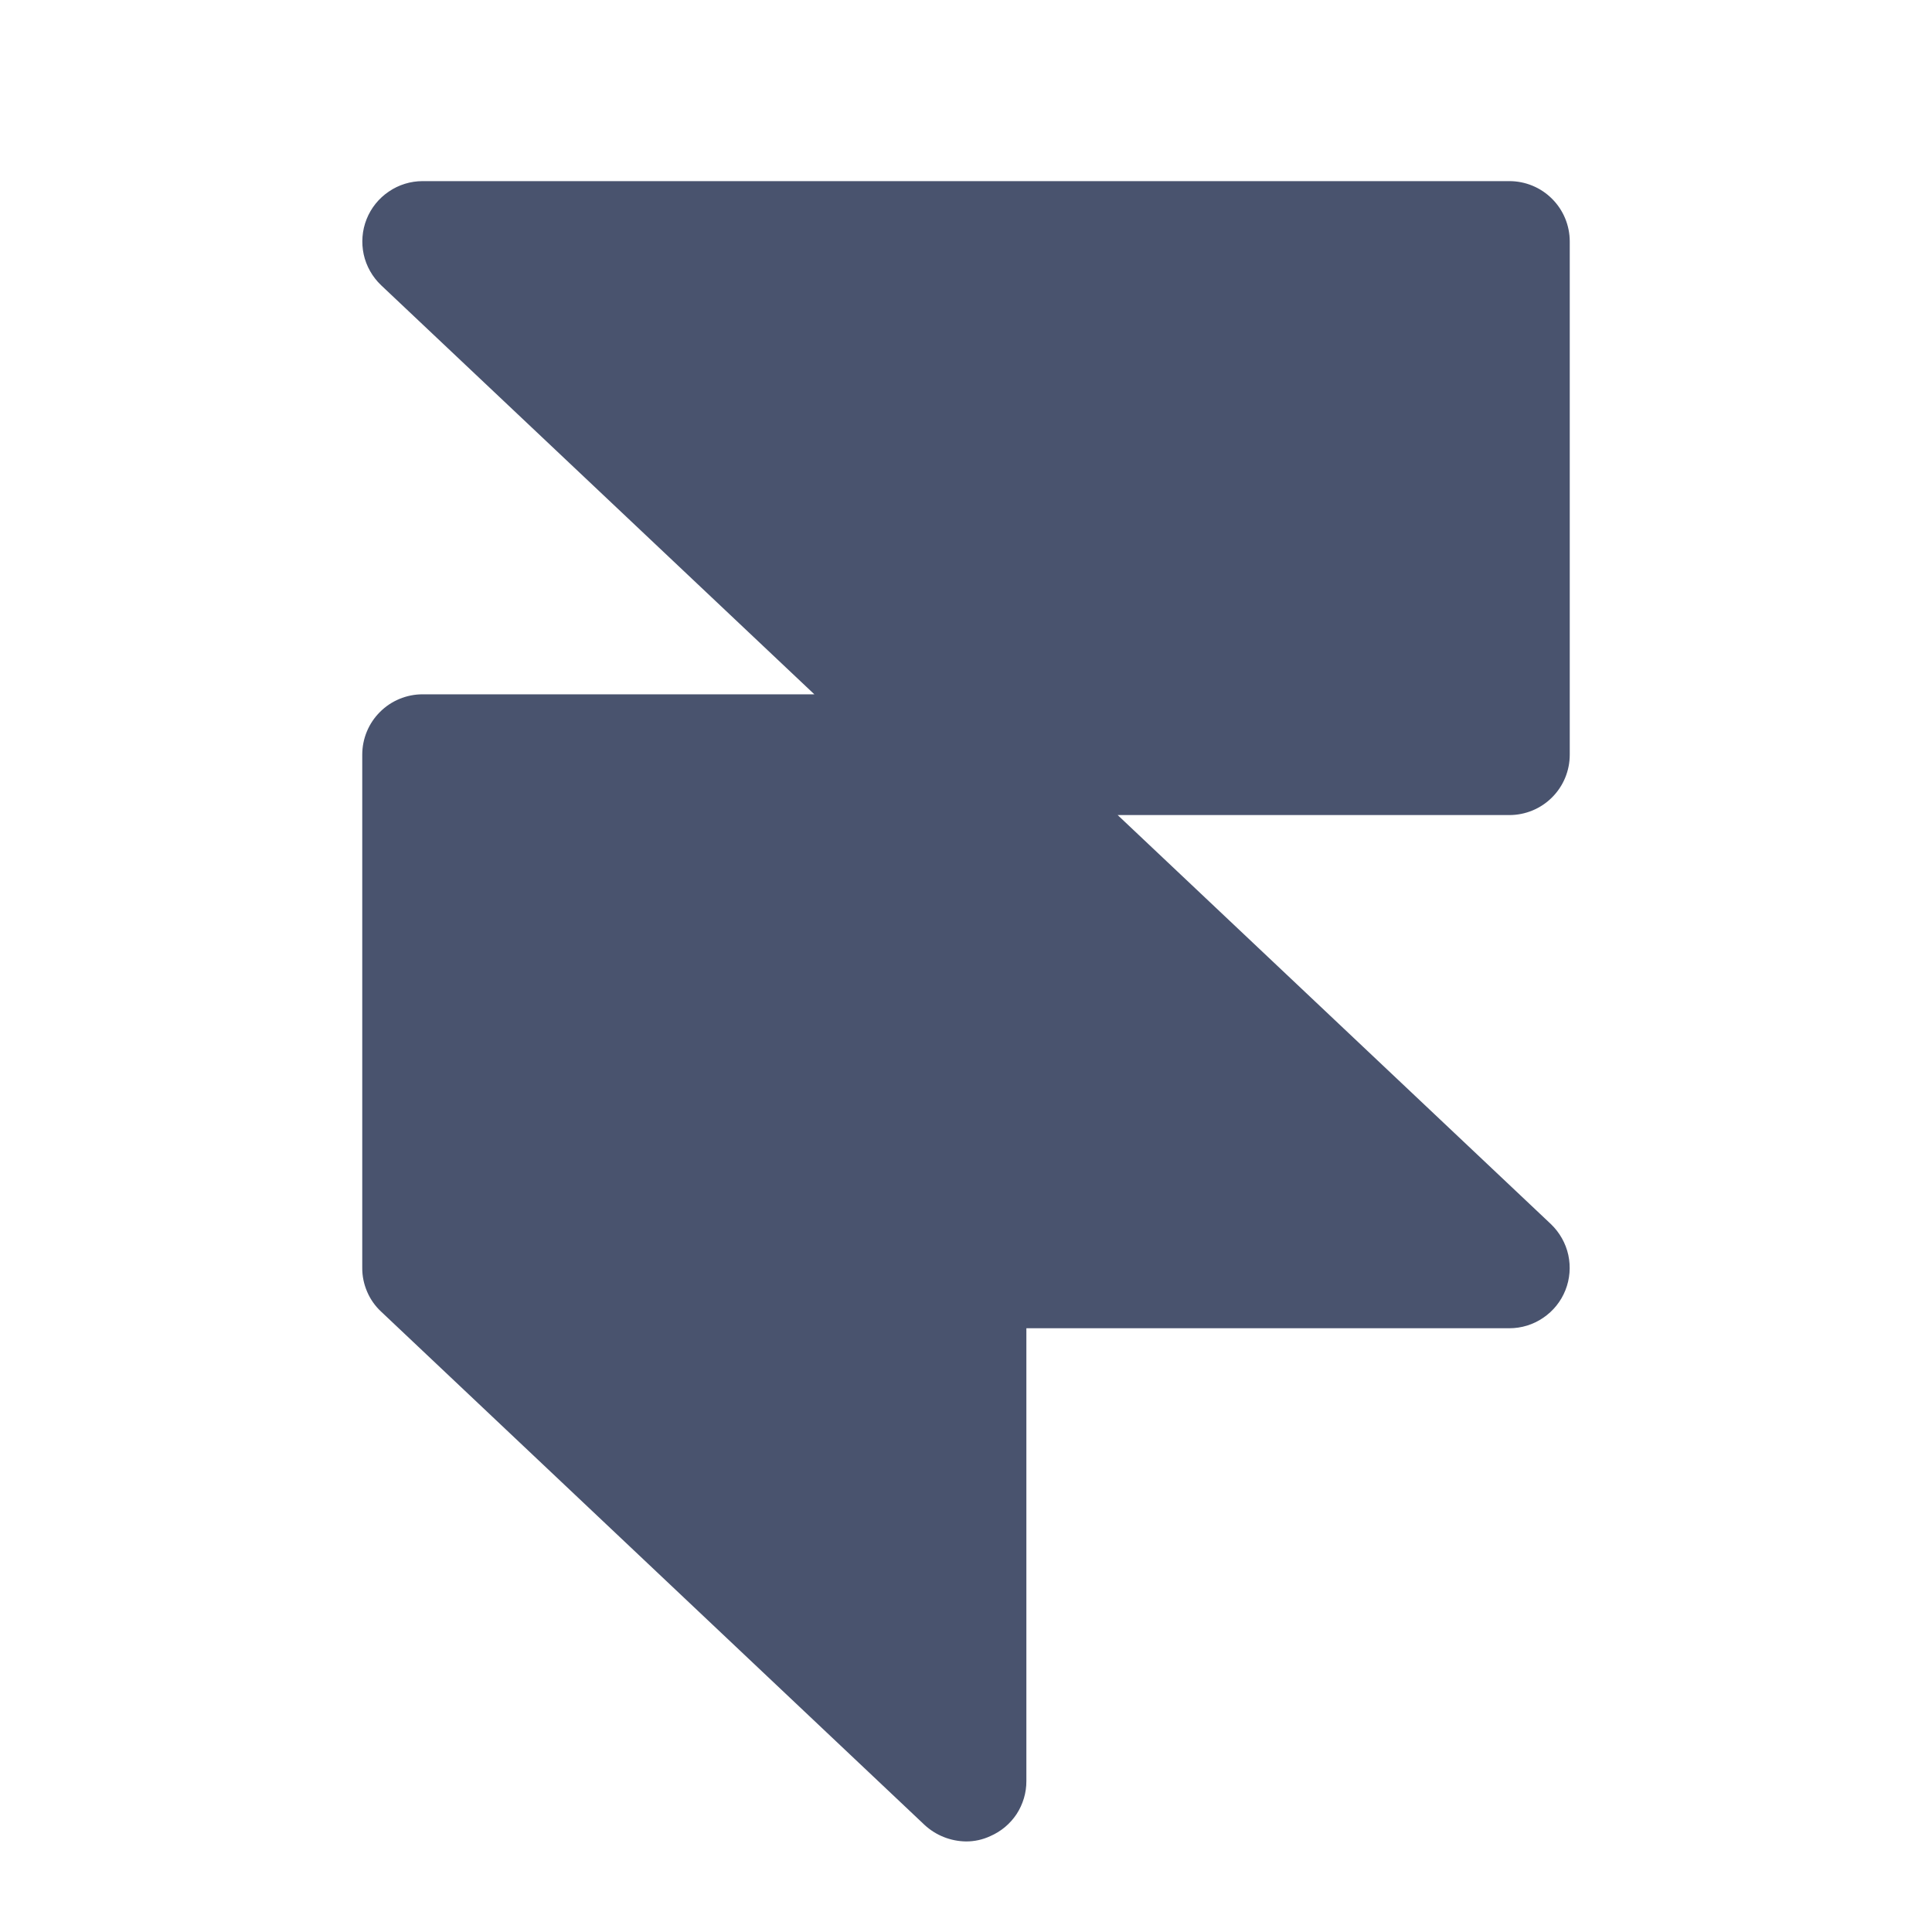 <svg width="32" height="32" viewBox="0 0 32 32" fill="none" xmlns="http://www.w3.org/2000/svg">
<path d="M26 12.5V4C26 3.735 25.895 3.48 25.707 3.293C25.52 3.105 25.265 3 25 3H7C6.8 3 6.605 3.06 6.44 3.173C6.274 3.285 6.146 3.444 6.072 3.63C5.998 3.815 5.982 4.019 6.024 4.214C6.067 4.409 6.168 4.587 6.313 4.725L13.488 11.5H7C6.735 11.5 6.48 11.605 6.293 11.793C6.105 11.98 6 12.235 6 12.5V21C5.999 21.136 6.027 21.27 6.081 21.395C6.134 21.52 6.213 21.632 6.313 21.725L15.312 30.225C15.499 30.399 15.745 30.497 16 30.5C16.138 30.501 16.275 30.471 16.4 30.413C16.579 30.336 16.731 30.209 16.838 30.047C16.944 29.884 17.001 29.694 17 29.5V22H25C25.2 22 25.395 21.94 25.56 21.827C25.726 21.715 25.854 21.556 25.928 21.37C26.002 21.185 26.018 20.981 25.976 20.786C25.933 20.591 25.832 20.413 25.688 20.275L18.512 13.5H25C25.265 13.5 25.52 13.395 25.707 13.207C25.895 13.02 26 12.765 26 12.5Z" fill="#49536E"/>
</svg>
